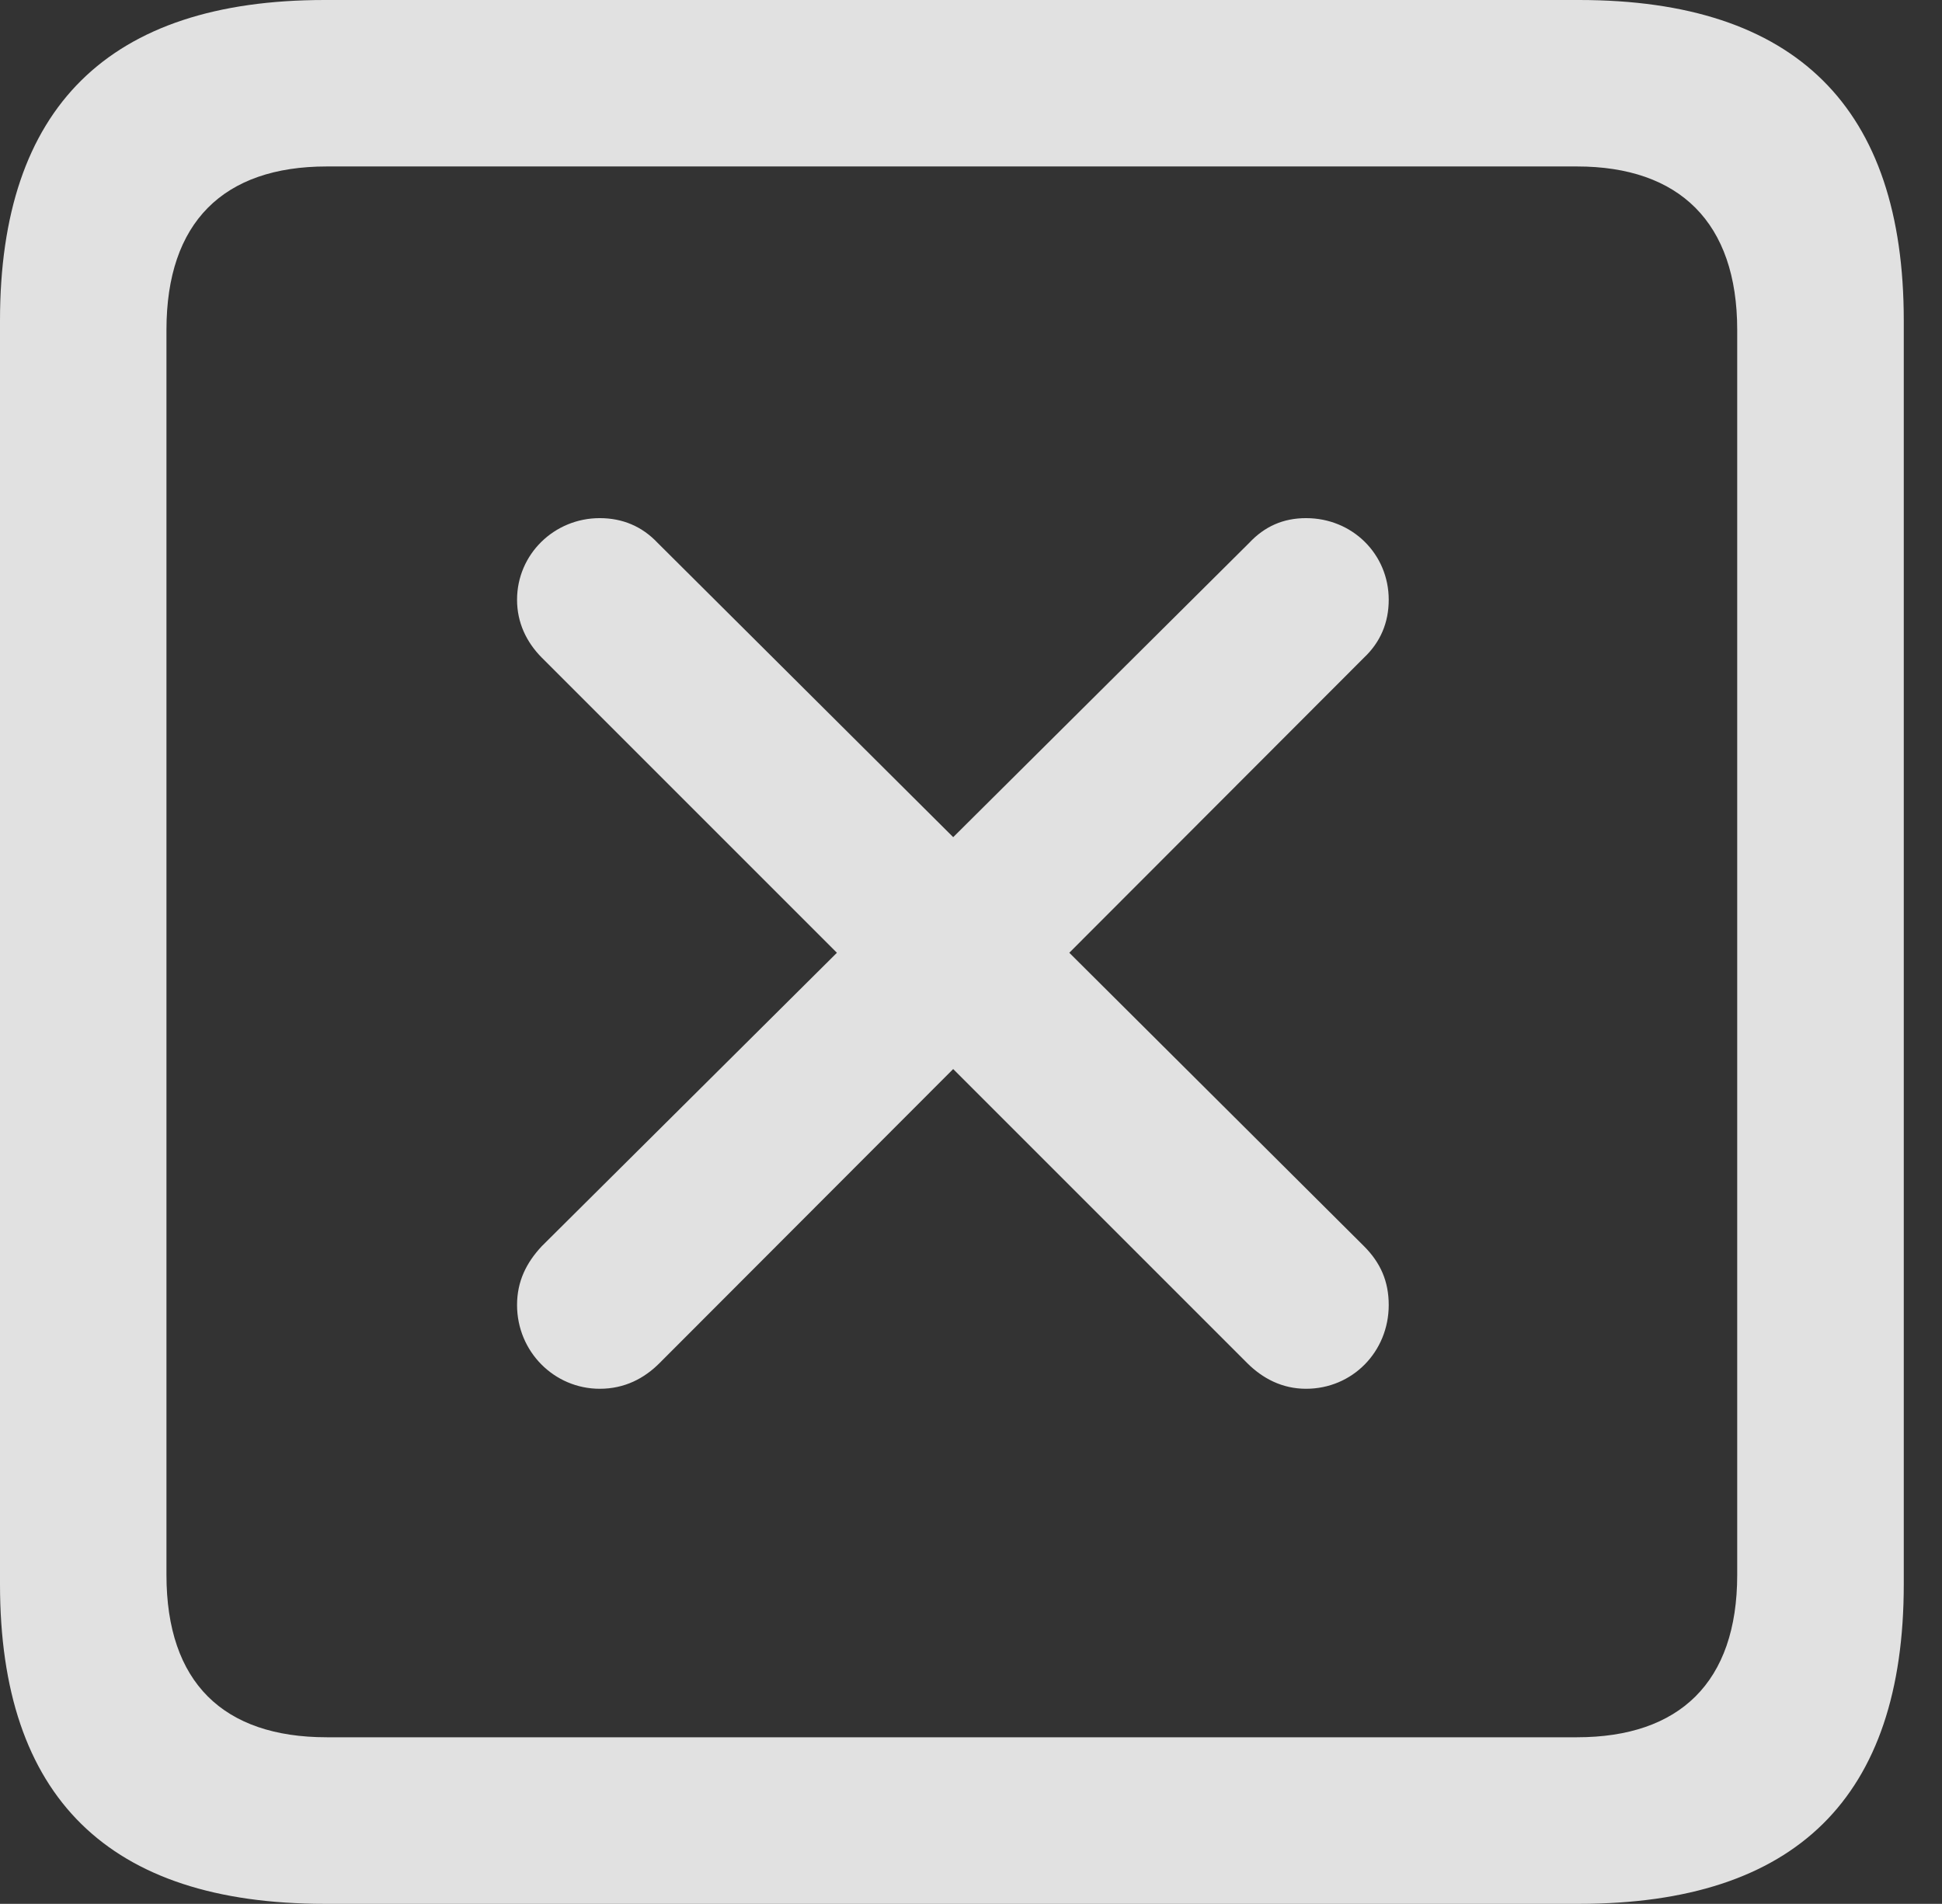 <?xml version="1.0" encoding="UTF-8"?>
<!--Generator: Apple Native CoreSVG 341-->
<!DOCTYPE svg
PUBLIC "-//W3C//DTD SVG 1.1//EN"
       "http://www.w3.org/Graphics/SVG/1.1/DTD/svg11.dtd">
<svg version="1.1" xmlns="http://www.w3.org/2000/svg" xmlns:xlink="http://www.w3.org/1999/xlink" viewBox="0 0 18.34 17.979">
 <rect x="0" y="0" width="18.34" height="17.979" fill="#333333" stroke="none"/>
 <g>
  <rect height="17.979" opacity="0" width="18.34" x="0" y="0"/>
  <path d="M3.066 17.979L14.912 17.979C16.963 17.979 17.979 16.973 17.979 14.961L17.979 3.027C17.979 1.016 16.963 0 14.912 0L3.066 0C1.025 0 0 1.016 0 3.027L0 14.961C0 16.973 1.025 17.979 3.066 17.979ZM3.086 16.406C2.109 16.406 1.572 15.889 1.572 14.873L1.572 3.115C1.572 2.1 2.109 1.572 3.086 1.572L14.893 1.572C15.859 1.572 16.406 2.1 16.406 3.115L16.406 14.873C16.406 15.889 15.859 16.406 14.893 16.406Z" fill="white" fill-opacity="0.85"/>
  <path d="M6.23 12.871L12.881 6.211C13.037 6.064 13.115 5.879 13.115 5.664C13.115 5.234 12.773 4.893 12.334 4.893C12.119 4.893 11.943 4.971 11.797 5.127L5.117 11.768C4.971 11.924 4.883 12.1 4.883 12.324C4.883 12.764 5.234 13.115 5.664 13.115C5.898 13.115 6.084 13.018 6.23 12.871ZM11.777 12.871C11.924 13.018 12.109 13.115 12.334 13.115C12.773 13.115 13.115 12.764 13.115 12.324C13.115 12.1 13.037 11.924 12.881 11.768L6.211 5.127C6.064 4.971 5.879 4.893 5.664 4.893C5.234 4.893 4.883 5.234 4.883 5.664C4.883 5.879 4.971 6.064 5.117 6.211Z" fill="white" fill-opacity="0.85"/>
 </g>
</svg>
